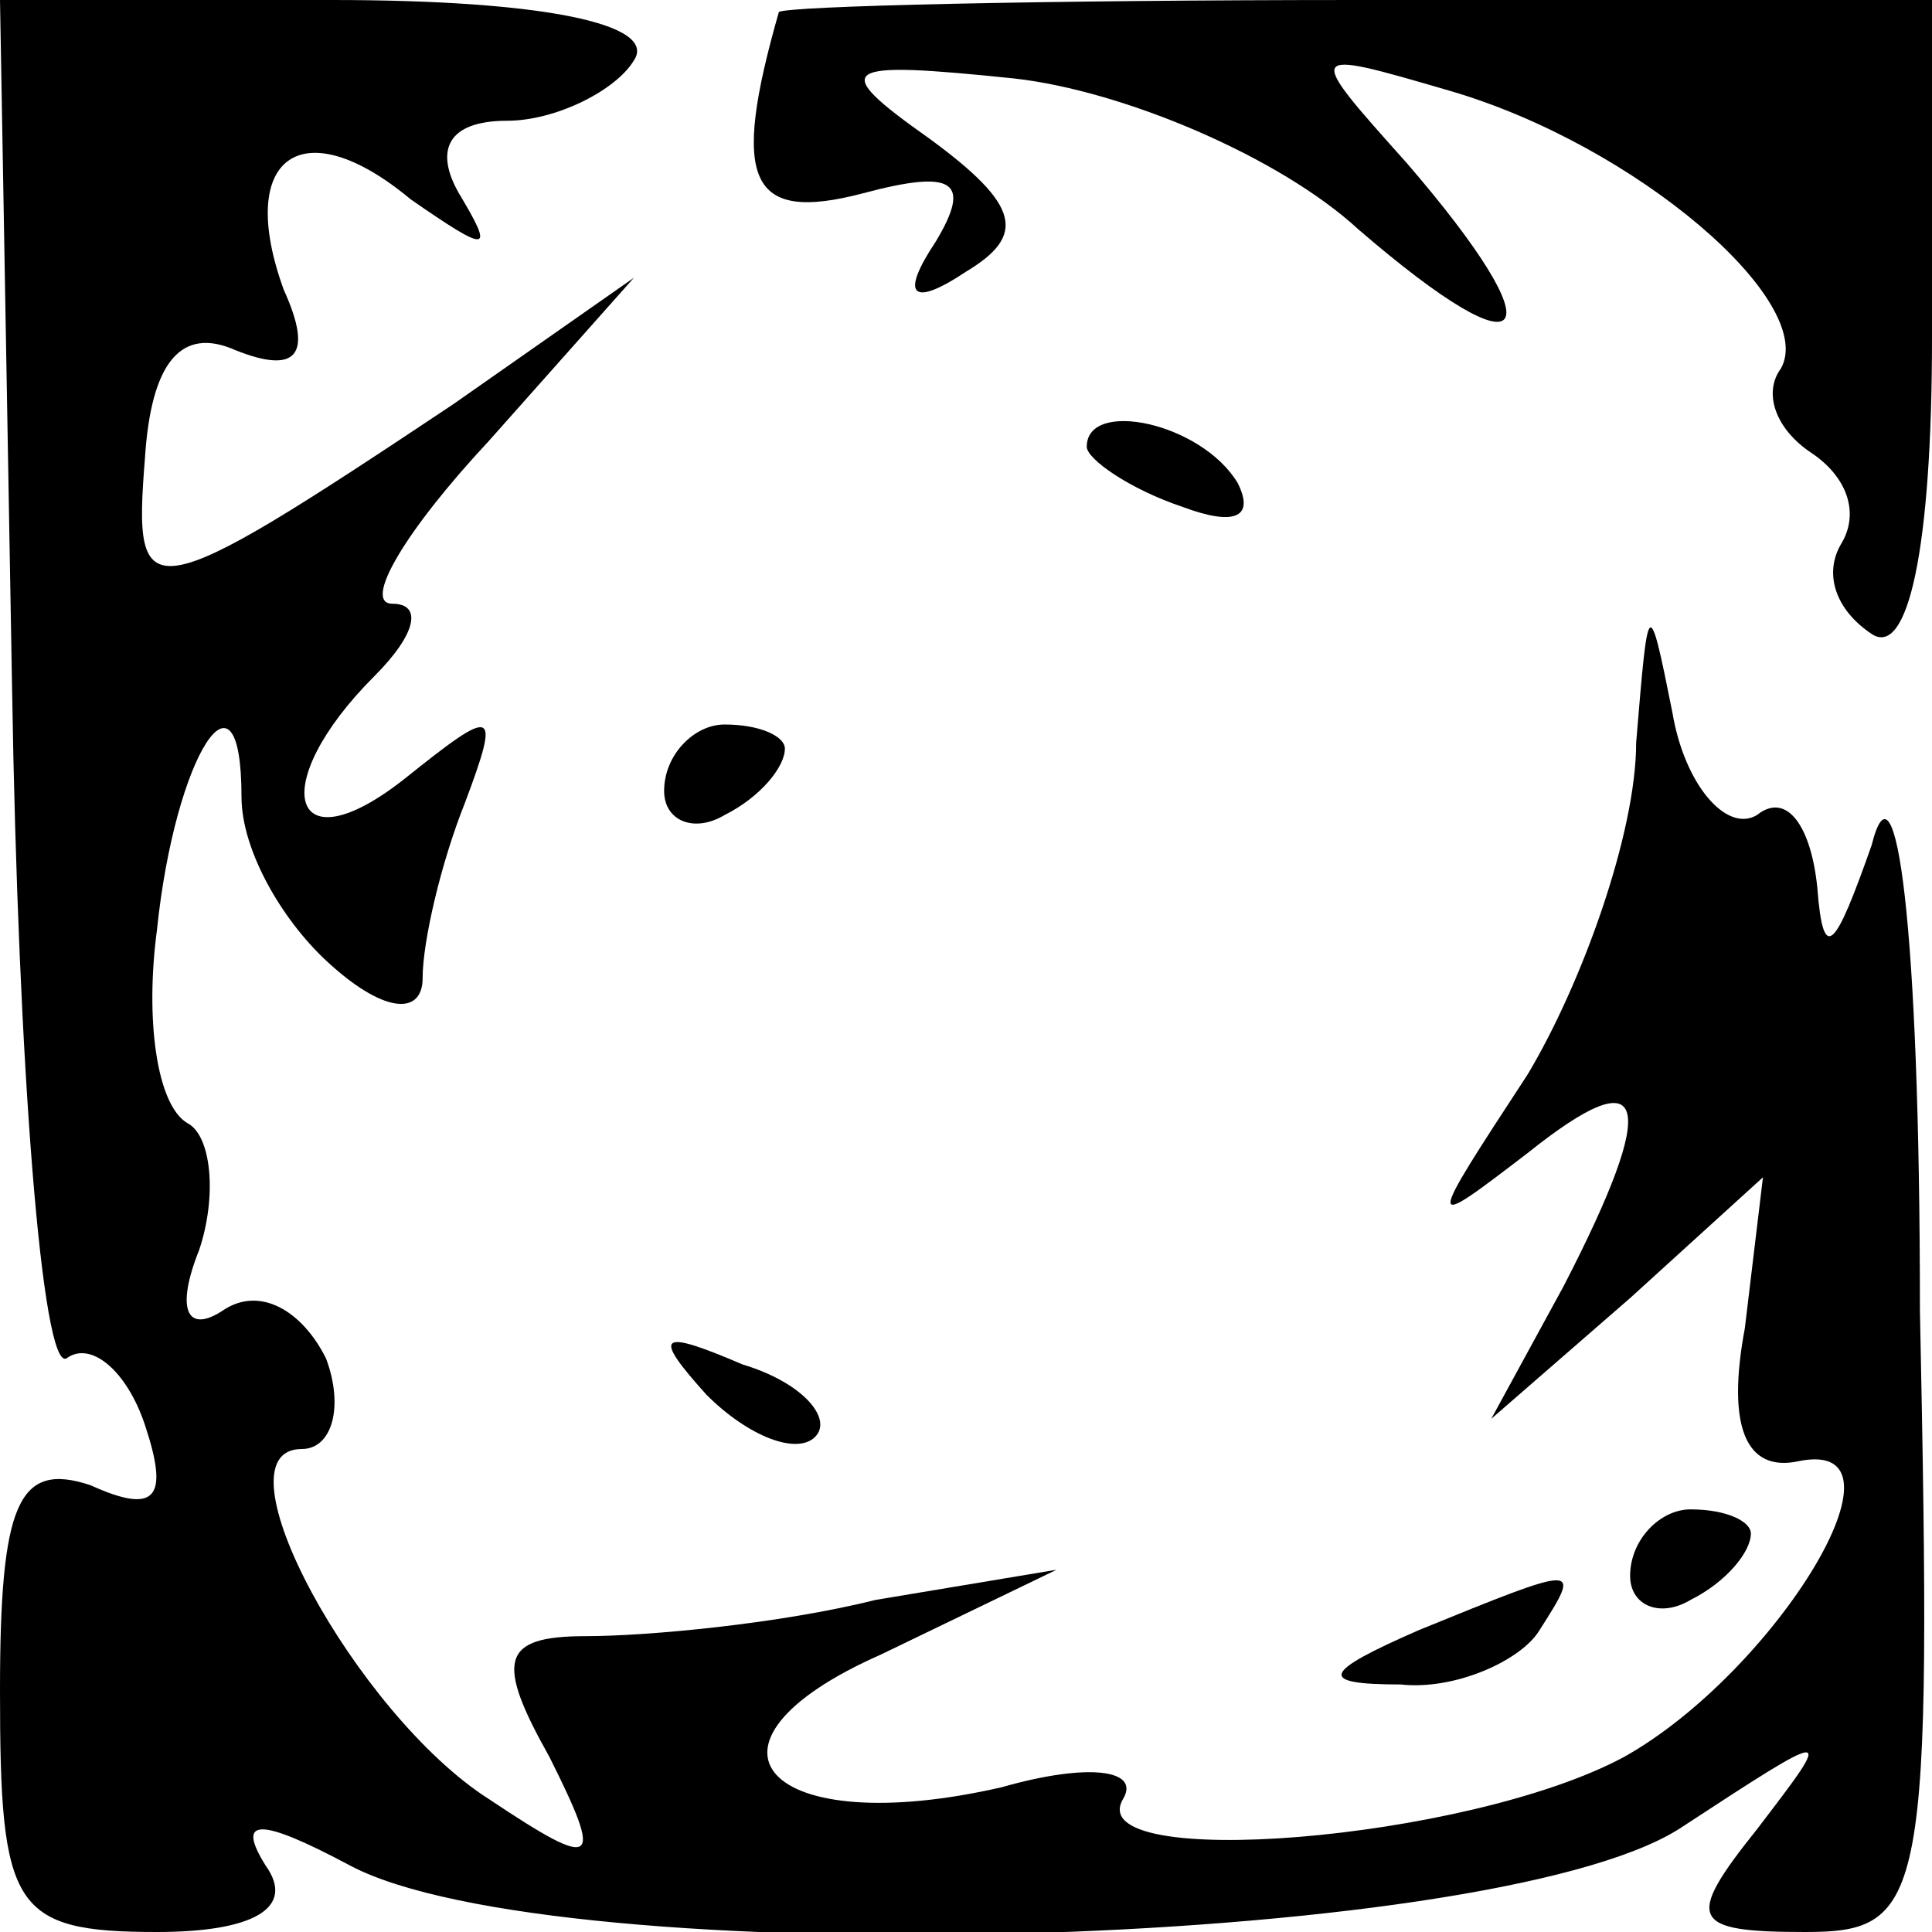 <?xml version="1.0" standalone="no"?>
<!DOCTYPE svg PUBLIC "-//W3C//DTD SVG 20010904//EN"
 "http://www.w3.org/TR/2001/REC-SVG-20010904/DTD/svg10.dtd">
<svg version="1.0" xmlns="http://www.w3.org/2000/svg"
 width="32pt" height="32pt" viewBox="0 0 32 32"
 preserveAspectRatio="xMidYMid meet">
<g transform="translate(0,32) scale(0.1,-0.1)"
fill="#000000" stroke="none">
<path fill="#000000" stroke="none" d="M2 206 c1 -63 5 -113 9 -111 4 3 10 -2
13 -11 4 -12 2 -15 -9 -10 -12 4 -15 -3 -15 -34 0 -36 2 -40 26 -40 16 0 23 4
18 11 -5 8 -1 8 14 0 34 -18 188 -14 220 6 26 17 26 17 13 0 -12 -15 -11 -17
8 -17 20 0 21 5 19 103 0 64 -4 93 -8 77 -6 -17 -8 -20 -9 -7 -1 10 -5 16 -10
12 -5 -3 -12 5 -14 17 -4 20 -4 19 -6 -5 0 -15 -9 -40 -18 -55 -17 -26 -17
-26 0 -13 20 16 22 9 6 -22 l-12 -22 23 20 22 20 -3 -25 c-3 -16 0 -24 9 -22
20 4 -4 -35 -29 -49 -26 -14 -90 -19 -83 -7 3 5 -6 6 -20 2 -39 -9 -54 7 -20
22 l29 14 -30 -5 c-16 -4 -38 -6 -48 -6 -14 0 -15 -4 -6 -20 9 -18 8 -19 -10
-7 -22 14 -46 58 -31 58 5 0 7 7 4 15 -4 8 -11 12 -17 8 -6 -4 -8 0 -4 10 3 9
2 19 -2 21 -5 3 -7 17 -5 32 3 29 14 46 14 22 0 -9 7 -21 15 -28 9 -8 15 -8
15 -2 0 6 3 19 7 29 6 16 5 16 -10 4 -19 -15 -23 -1 -5 17 7 7 8 12 3 12 -5 0
2 12 16 27 l24 27 -30 -21 c-51 -34 -53 -34 -51 -9 1 16 6 22 15 18 10 -4 13
-1 8 10 -8 22 3 30 21 15 13 -9 14 -9 8 1 -4 7 -2 12 8 12 8 0 18 5 21 10 4 6
-15 10 -50 10 l-55 0 2 -114z"/>
<path fill="#000000" stroke="none" d="M129 318 c-8 -28 -5 -35 14 -30 15 4
18 2 12 -8 -6 -9 -4 -11 5 -5 10 6 9 11 -6 22 -17 12 -15 13 14 10 18 -2 44
-13 57 -25 29 -25 33 -18 8 11 -17 19 -17 19 7 12 31 -9 61 -35 55 -46 -3 -4
-1 -10 5 -14 6 -4 8 -10 5 -15 -3 -5 -1 -11 5 -15 6 -4 10 14 10 49 l0 56 -95
0 c-52 0 -95 -1 -96 -2z"/>
<path fill="#000000" stroke="none" d="M180 246 c0 -2 7 -7 16 -10 8 -3 12 -2
9 4 -6 10 -25 14 -25 6z"/>
<path fill="#000000" stroke="none" d="M110 189 c0 -5 5 -7 10 -4 6 3 10 8 10
11 0 2 -4 4 -10 4 -5 0 -10 -5 -10 -11z"/>
<path fill="#000000" stroke="none" d="M117 89 c7 -7 15 -10 18 -7 3 3 -2 9
-12 12 -14 6 -15 5 -6 -5z"/>
<path fill="#000000" stroke="none" d="M270 59 c0 -5 5 -7 10 -4 6 3 10 8 10
11 0 2 -4 4 -10 4 -5 0 -10 -5 -10 -11z"/>
<path fill="#000000" stroke="none" d="M235 50 c-16 -7 -17 -9 -3 -9 9 -1 20
4 23 9 7 11 7 11 -20 0z"/>
</g>
</svg>
